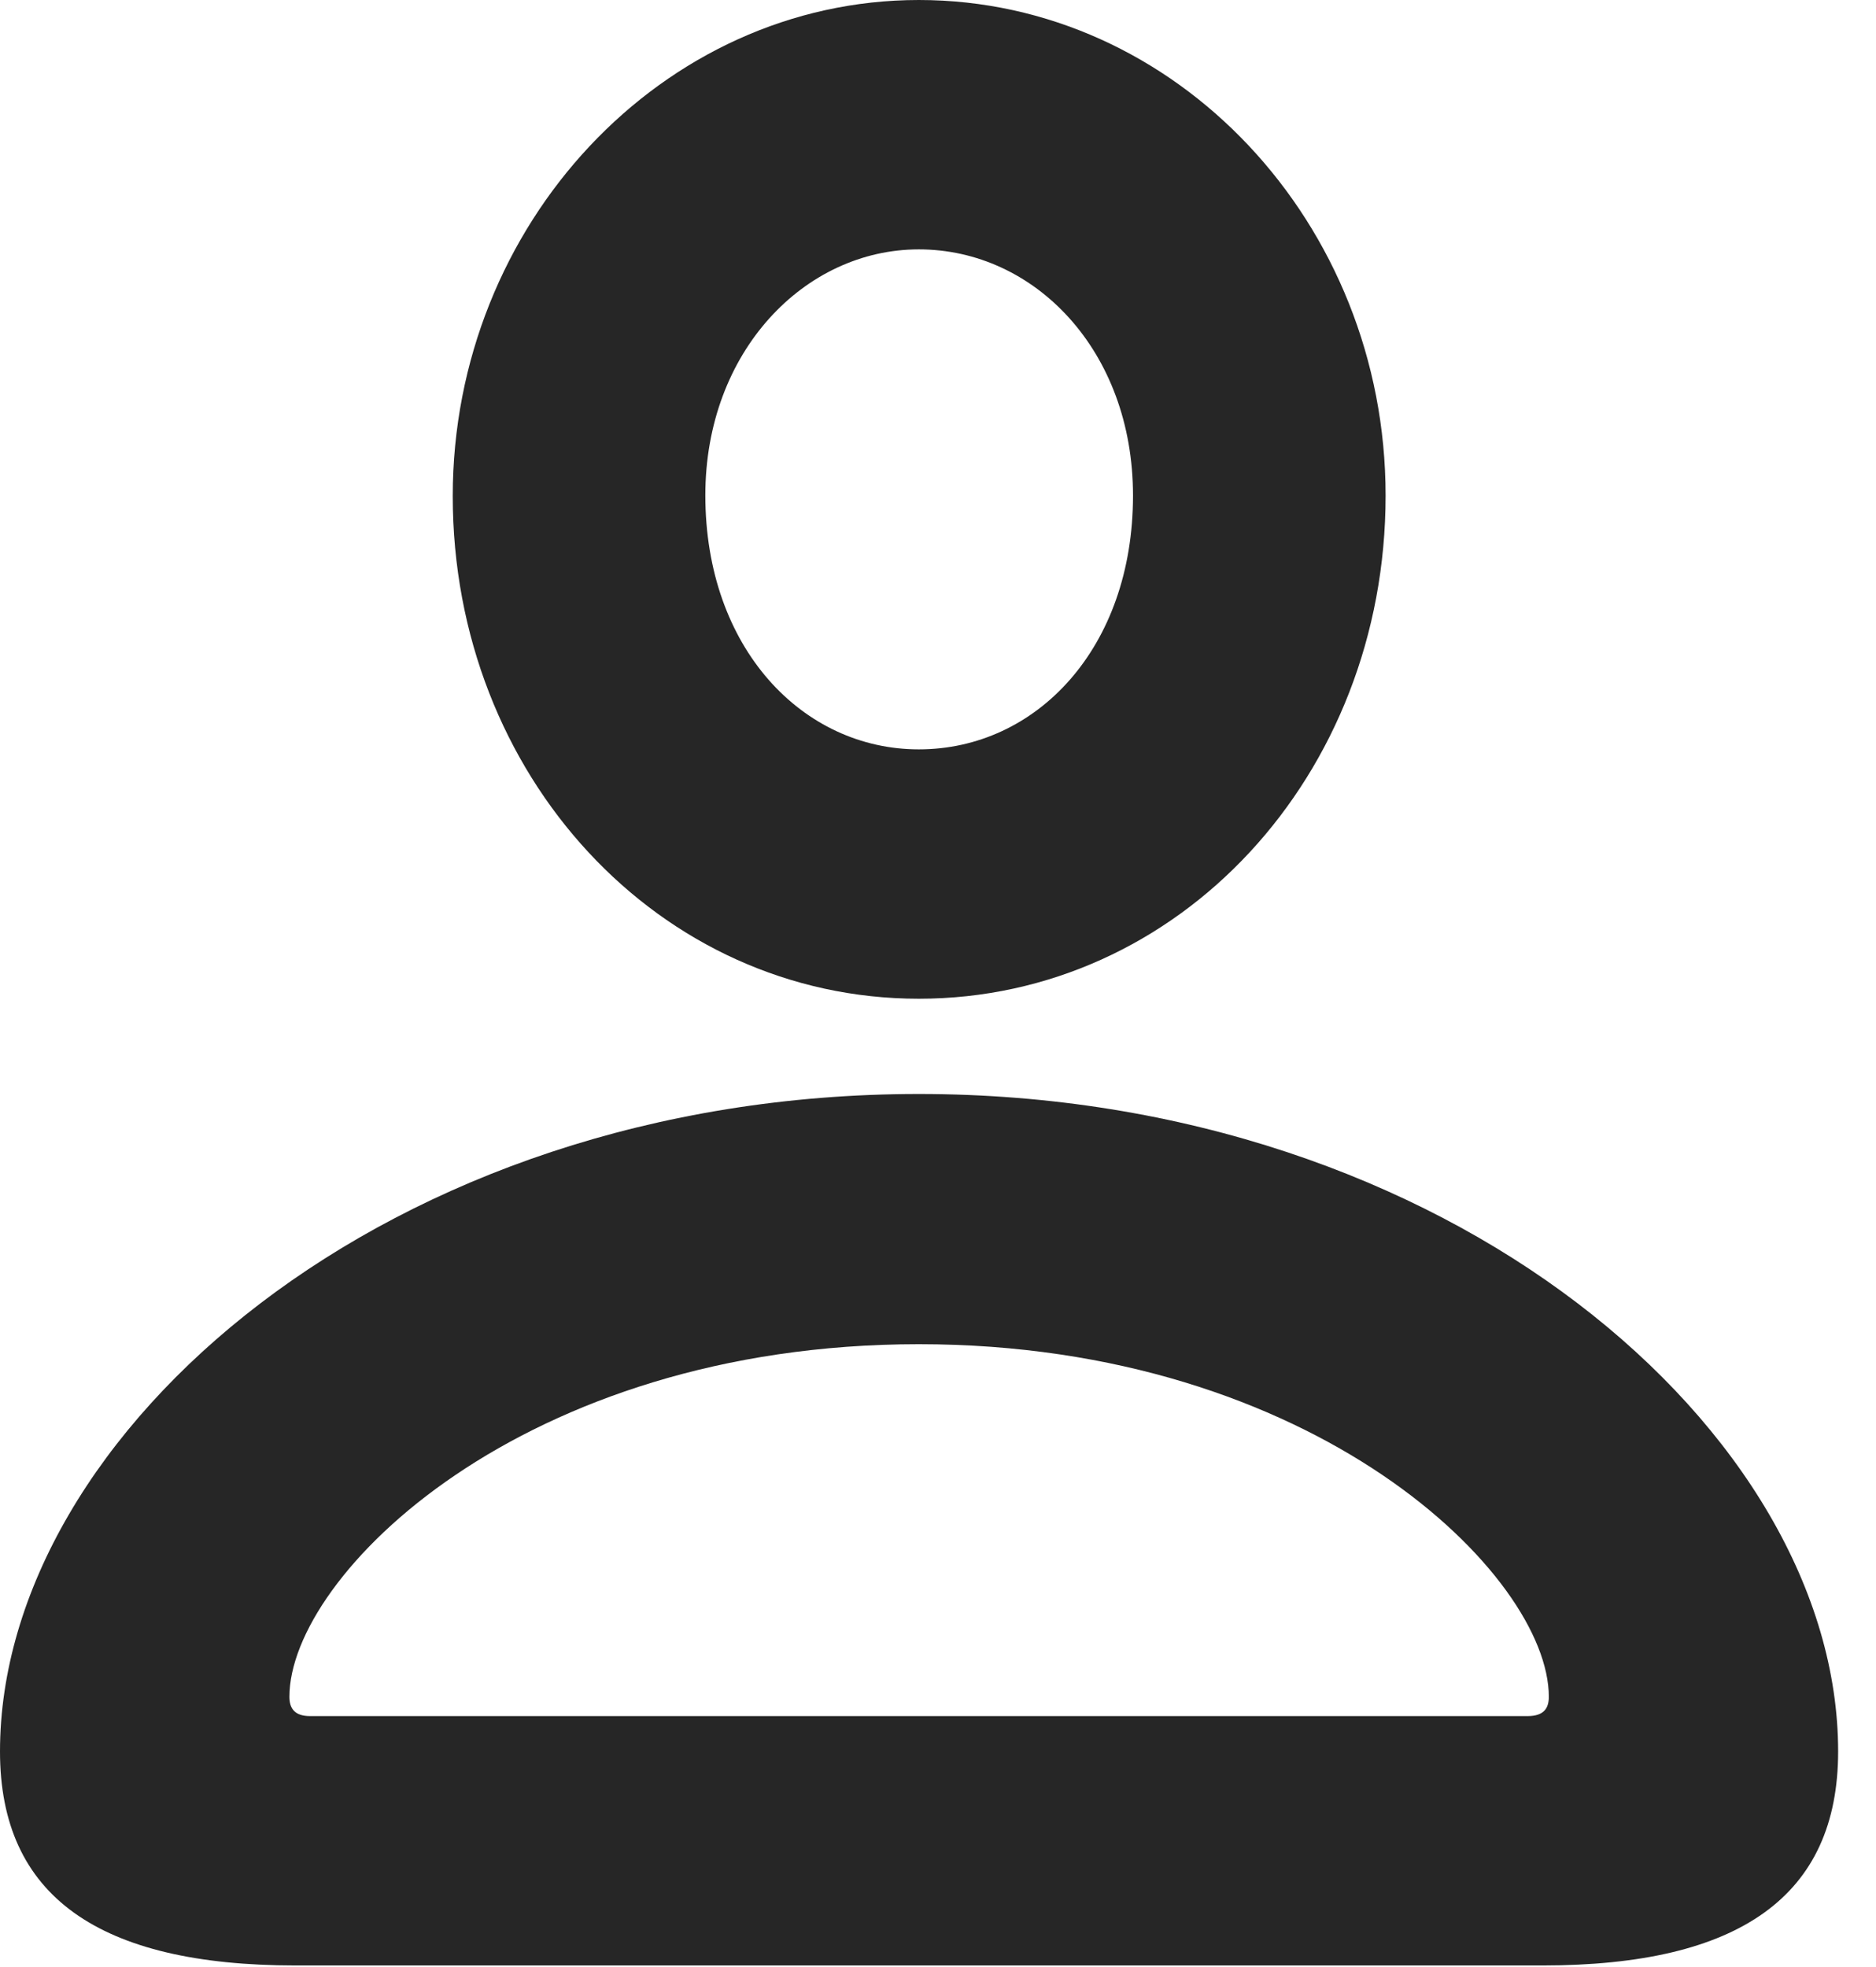 <?xml version="1.0" encoding="UTF-8"?>
<!--Generator: Apple Native CoreSVG 326-->
<!DOCTYPE svg PUBLIC "-//W3C//DTD SVG 1.1//EN" "http://www.w3.org/Graphics/SVG/1.1/DTD/svg11.dtd">
<svg version="1.1" xmlns="http://www.w3.org/2000/svg" xmlns:xlink="http://www.w3.org/1999/xlink"
       viewBox="0 0 17.884 18.752">
       <g>
              <rect height="18.752" opacity="0" width="17.884" x="0" y="0" />
              <path d="M2.818 18.735L14.705 18.735C16.58 18.735 17.523 18.075 17.523 16.695C17.523 13.659 13.821 10.428 8.759 10.428C3.702 10.428 0 13.659 0 16.695C0 18.075 0.943 18.735 2.818 18.735ZM2.956 16.358C2.806 16.358 2.759 16.282 2.759 16.174C2.759 15.018 4.978 12.813 8.759 12.813C12.538 12.813 14.765 15.018 14.765 16.174C14.765 16.282 14.719 16.358 14.562 16.358ZM8.759 9.52C11.24 9.52 13.209 7.393 13.209 4.724C13.209 2.127 11.212 0 8.759 0C6.318 0 4.316 2.136 4.316 4.729C4.316 7.395 6.286 9.52 8.759 9.52ZM8.759 7.143C7.654 7.143 6.724 6.181 6.724 4.721C6.724 3.35 7.672 2.377 8.759 2.377C9.863 2.377 10.801 3.343 10.801 4.724C10.801 6.176 9.881 7.143 8.759 7.143Z"
                     fill="currentColor" fill-opacity="0.85" />
       </g>
</svg>